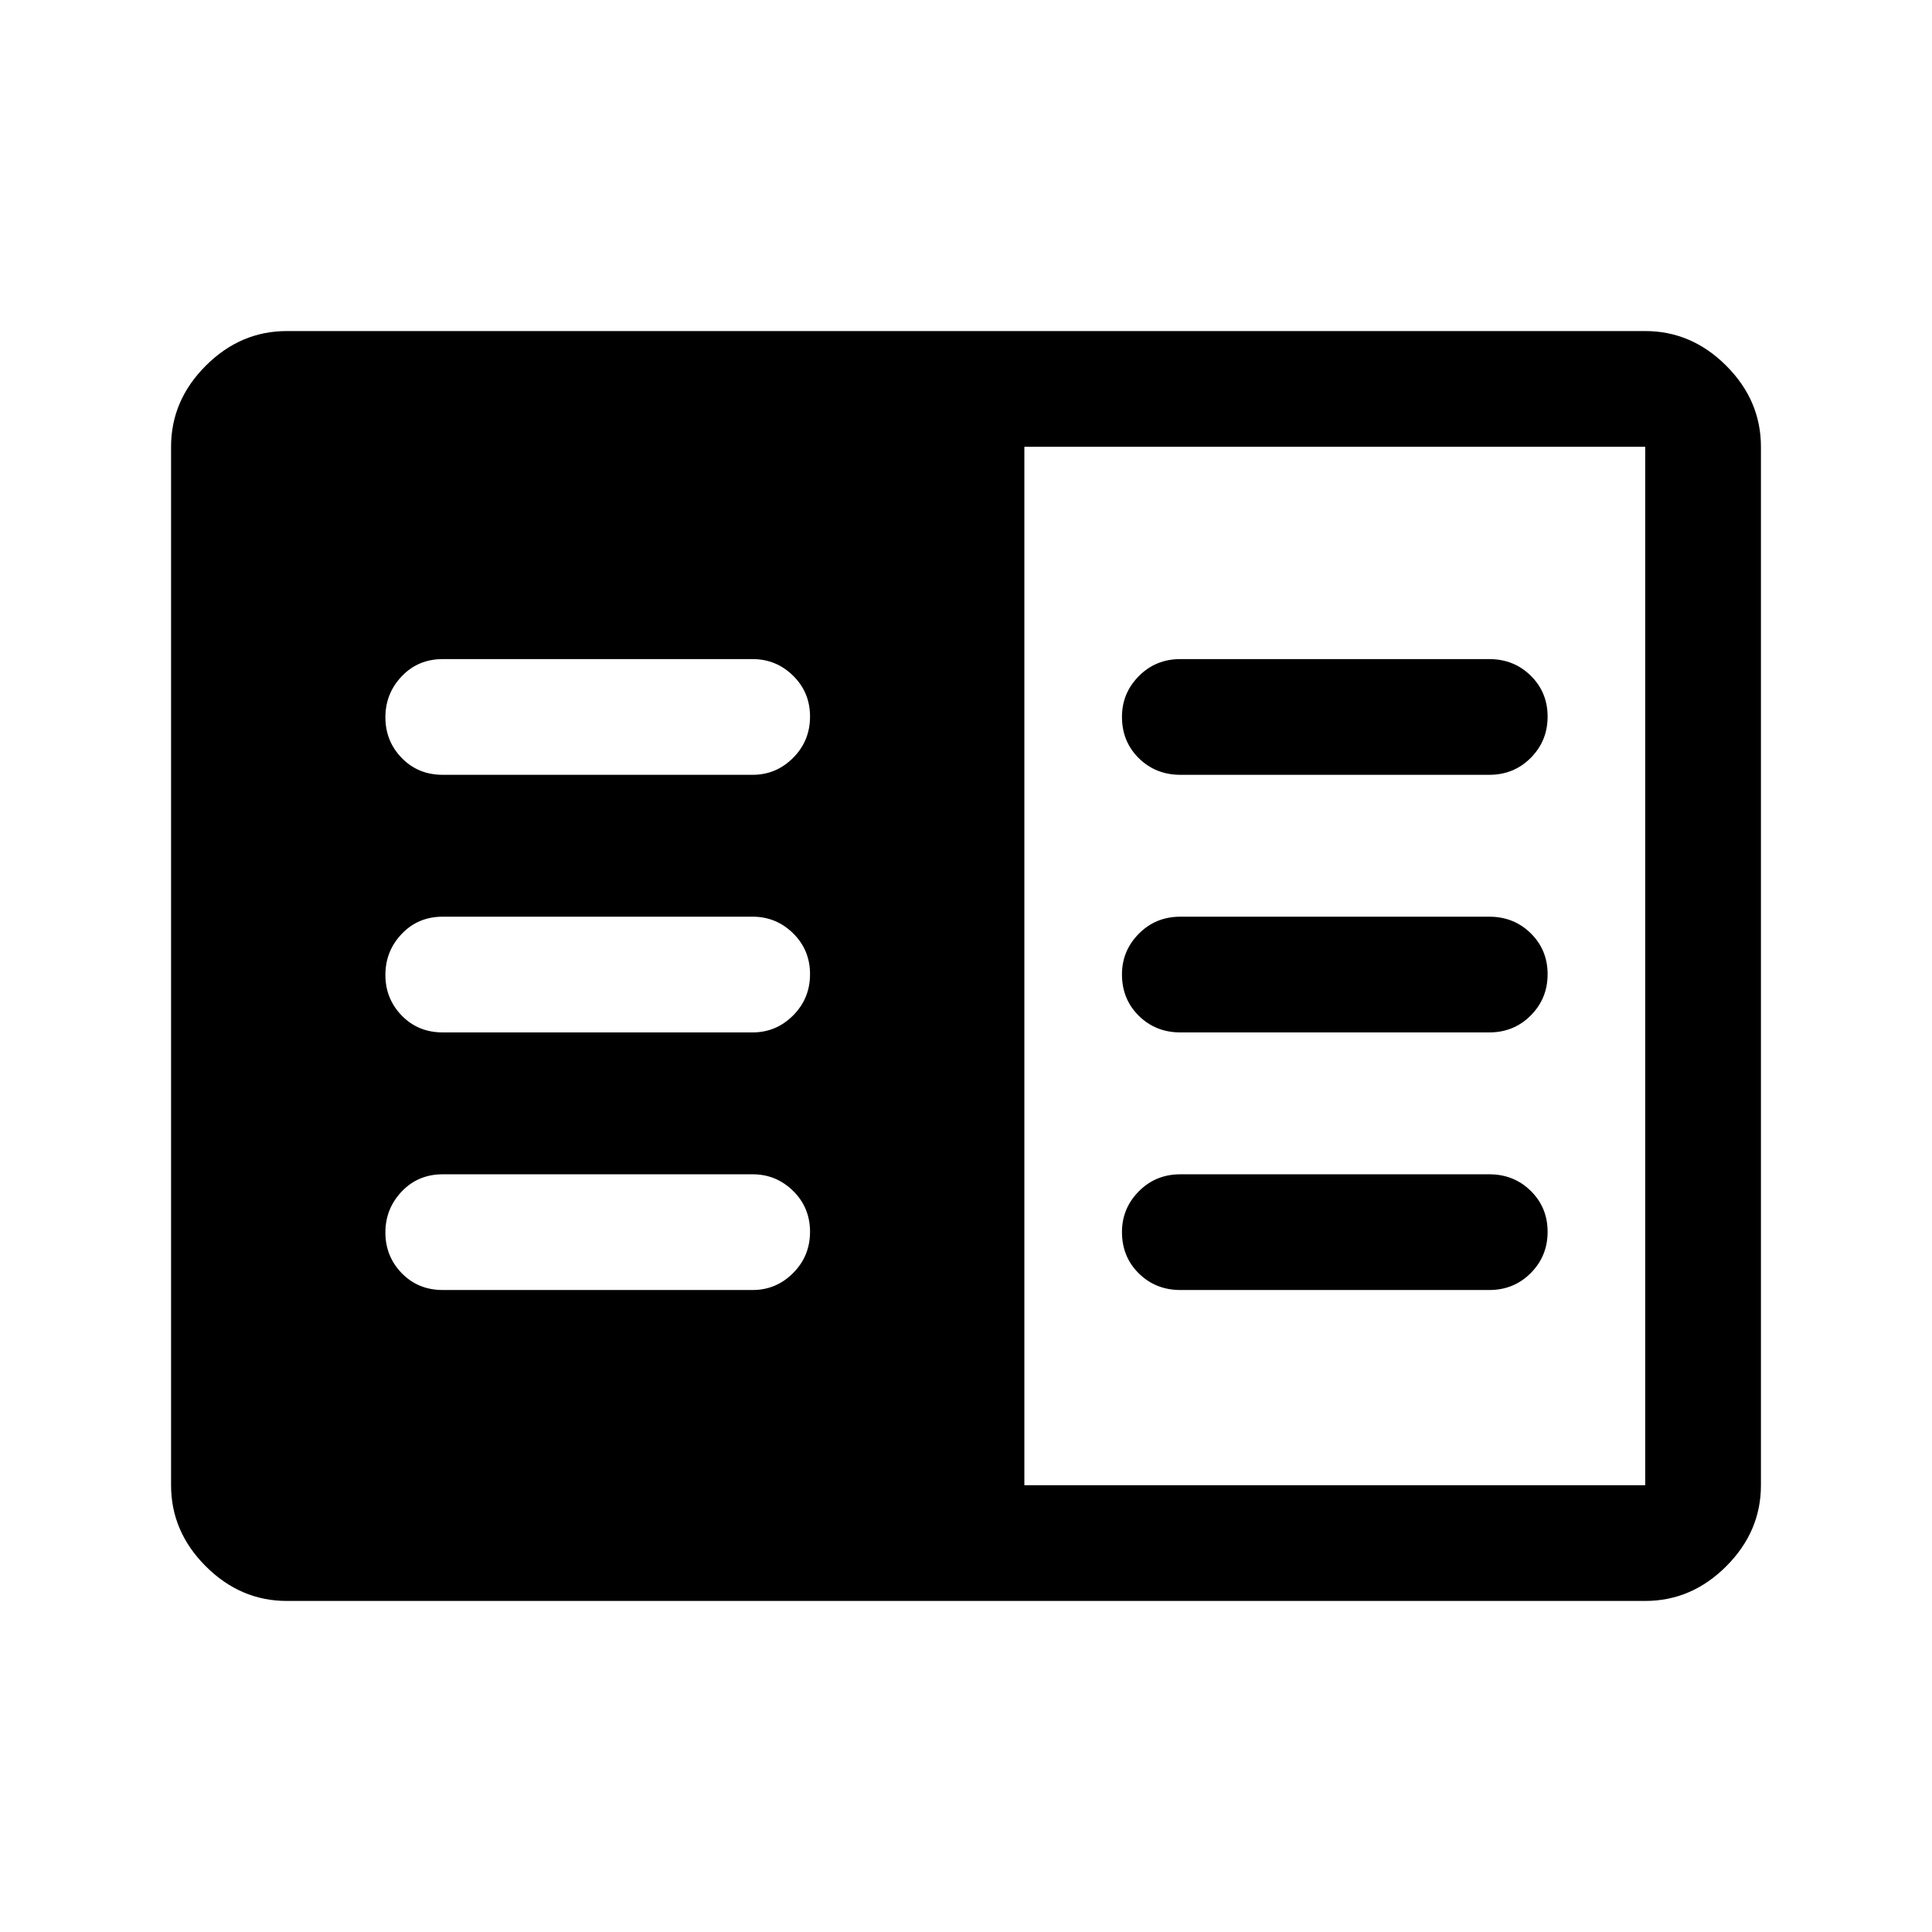 <svg xmlns="http://www.w3.org/2000/svg" height="48" viewBox="0 -960 960 960" width="48"><path d="M142.5-164.5q-23.031 0-40.266-17.234Q85-198.969 85-222v-516q0-23.031 17.234-40.266Q119.469-795.5 142.5-795.5h675q23.031 0 40.266 17.234Q875-761.031 875-738v516q0 23.031-17.234 40.266Q840.531-164.5 817.5-164.5h-675ZM509-222h308.5v-516H509v516Zm-289-97h154q11.675 0 20.087-8.425 8.413-8.426 8.413-20.5 0-12.075-8.413-20.325-8.412-8.25-20.087-8.25H220q-12.25 0-20.375 8.535t-8.125 20.39q0 11.856 8.125 20.216Q207.75-319 220-319Zm0-128h154q11.675 0 20.087-8.425 8.413-8.426 8.413-20.5 0-12.075-8.413-20.325-8.412-8.25-20.087-8.25H220q-12.25 0-20.375 8.535t-8.125 20.39q0 11.856 8.125 20.216Q207.75-447 220-447Zm0-128h154q11.675 0 20.087-8.425 8.413-8.426 8.413-20.5 0-12.075-8.413-20.325-8.412-8.25-20.087-8.25H220q-12.25 0-20.375 8.535t-8.125 20.39q0 11.856 8.125 20.216Q207.75-575 220-575Zm366.5 256H740q12.25 0 20.625-8.425 8.375-8.426 8.375-20.5 0-12.075-8.375-20.325T740-376.5H586.5q-12.25 0-20.625 8.463t-8.375 20.212q0 12.325 8.375 20.575T586.5-319Zm0-128H740q12.25 0 20.625-8.425 8.375-8.426 8.375-20.5 0-12.075-8.375-20.325T740-504.5H586.5q-12.25 0-20.625 8.463t-8.375 20.212q0 12.325 8.375 20.575T586.5-447Zm0-128H740q12.25 0 20.625-8.425 8.375-8.426 8.375-20.5 0-12.075-8.375-20.325T740-632.5H586.5q-12.25 0-20.625 8.463t-8.375 20.212q0 12.325 8.375 20.575T586.5-575Z"/></svg>